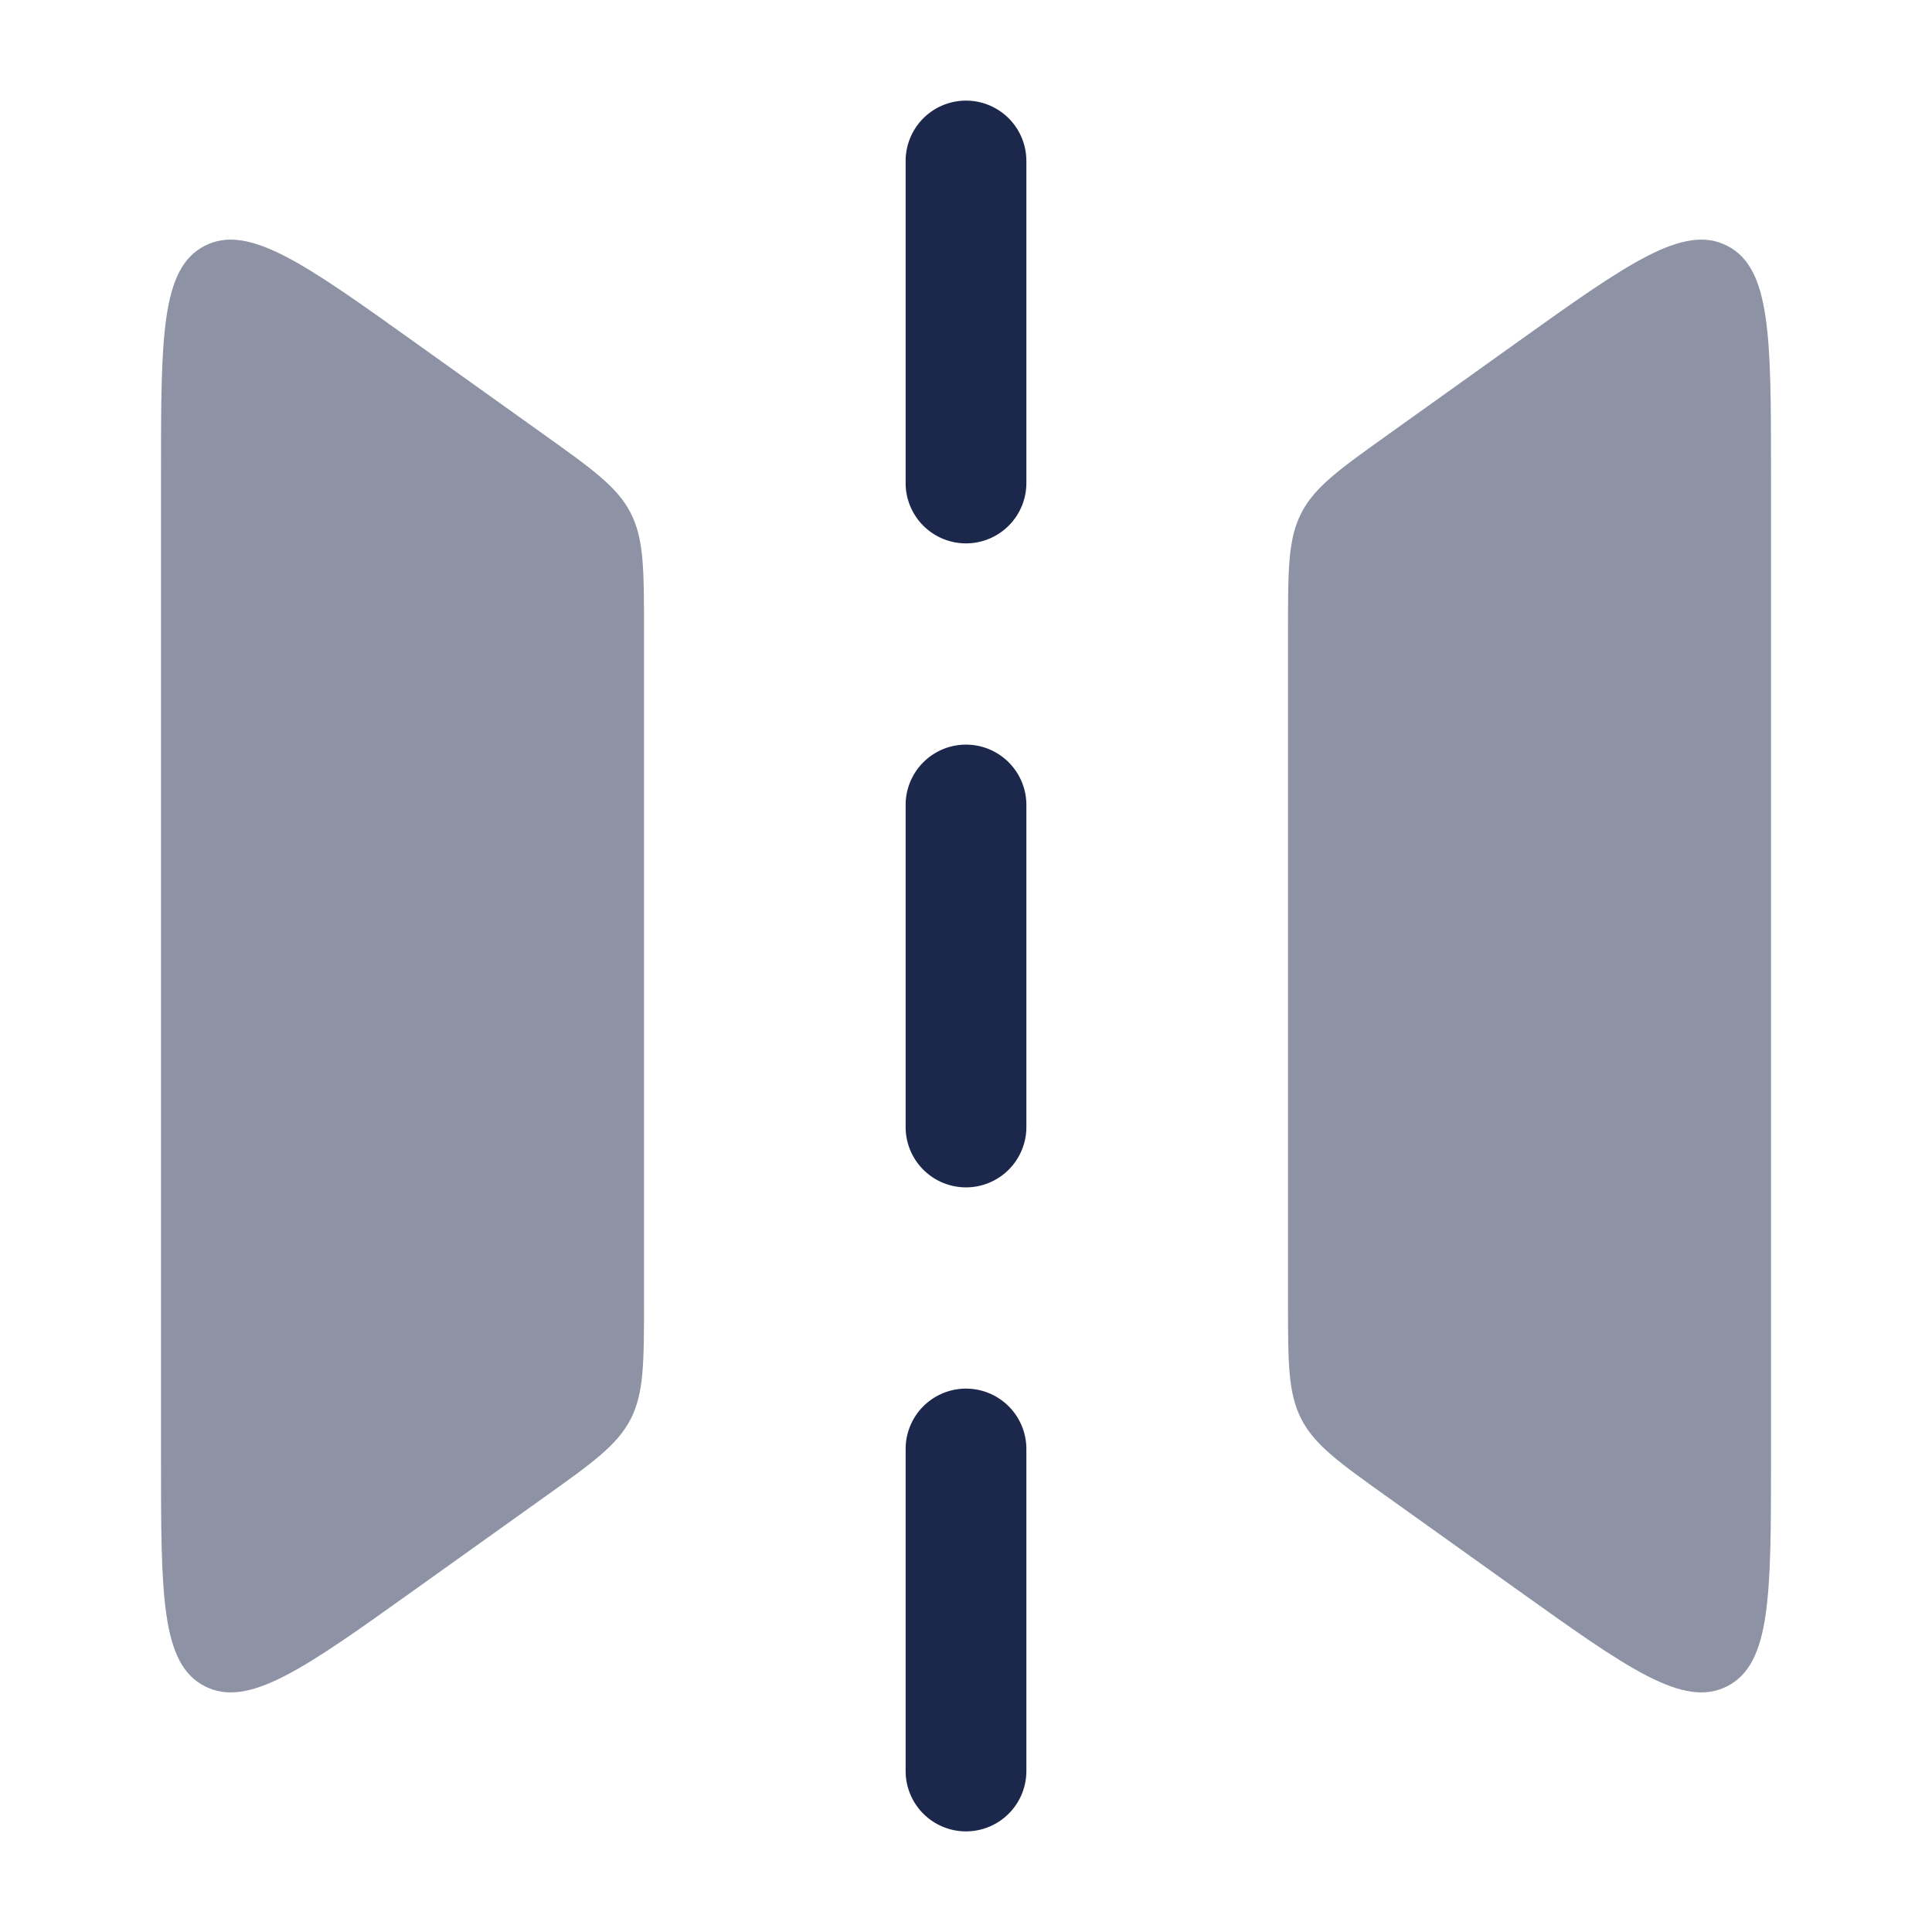 <svg xmlns="http://www.w3.org/2000/svg" width="24" height="24" fill="none">
  <g fill="#1C274C">
    <path d="M22 5.887v12.227c0 1.702 0 2.553-.542 2.832-.543.28-1.235-.215-2.62-1.205l-1.582-1.13c-.616-.439-.924-.659-1.09-.982C16 17.306 16 16.927 16 16.171V7.83c0-.757 0-1.135.166-1.458.166-.324.474-.543 1.09-.983l1.581-1.13c1.386-.99 2.078-1.484 2.62-1.205.543.28.543 1.13.543 2.833Zm-20 0v12.227c0 1.702 0 2.553.542 2.832.543.28 1.235-.215 2.62-1.205l1.582-1.13c.616-.439.924-.659 1.09-.982C8 17.306 8 16.927 8 16.171V7.83c0-.757 0-1.135-.166-1.458-.166-.324-.474-.543-1.09-.983l-1.582-1.13c-1.385-.99-2.077-1.484-2.62-1.205C2 3.334 2 4.184 2 5.887Z" opacity=".5"/>
    <path fill-rule="evenodd" d="M12 22.75a.75.75 0 0 1-.75-.75v-4a.75.75 0 0 1 1.5 0v4a.75.75 0 0 1-.75.75Zm0-8a.75.75 0 0 1-.75-.75v-4a.75.75 0 0 1 1.5 0v4a.75.75 0 0 1-.75.75Zm0-8a.75.75 0 0 1-.75-.75V2a.75.75 0 0 1 1.5 0v4a.75.75 0 0 1-.75.75Z" clip-rule="evenodd"/>
  </g>
</svg>
